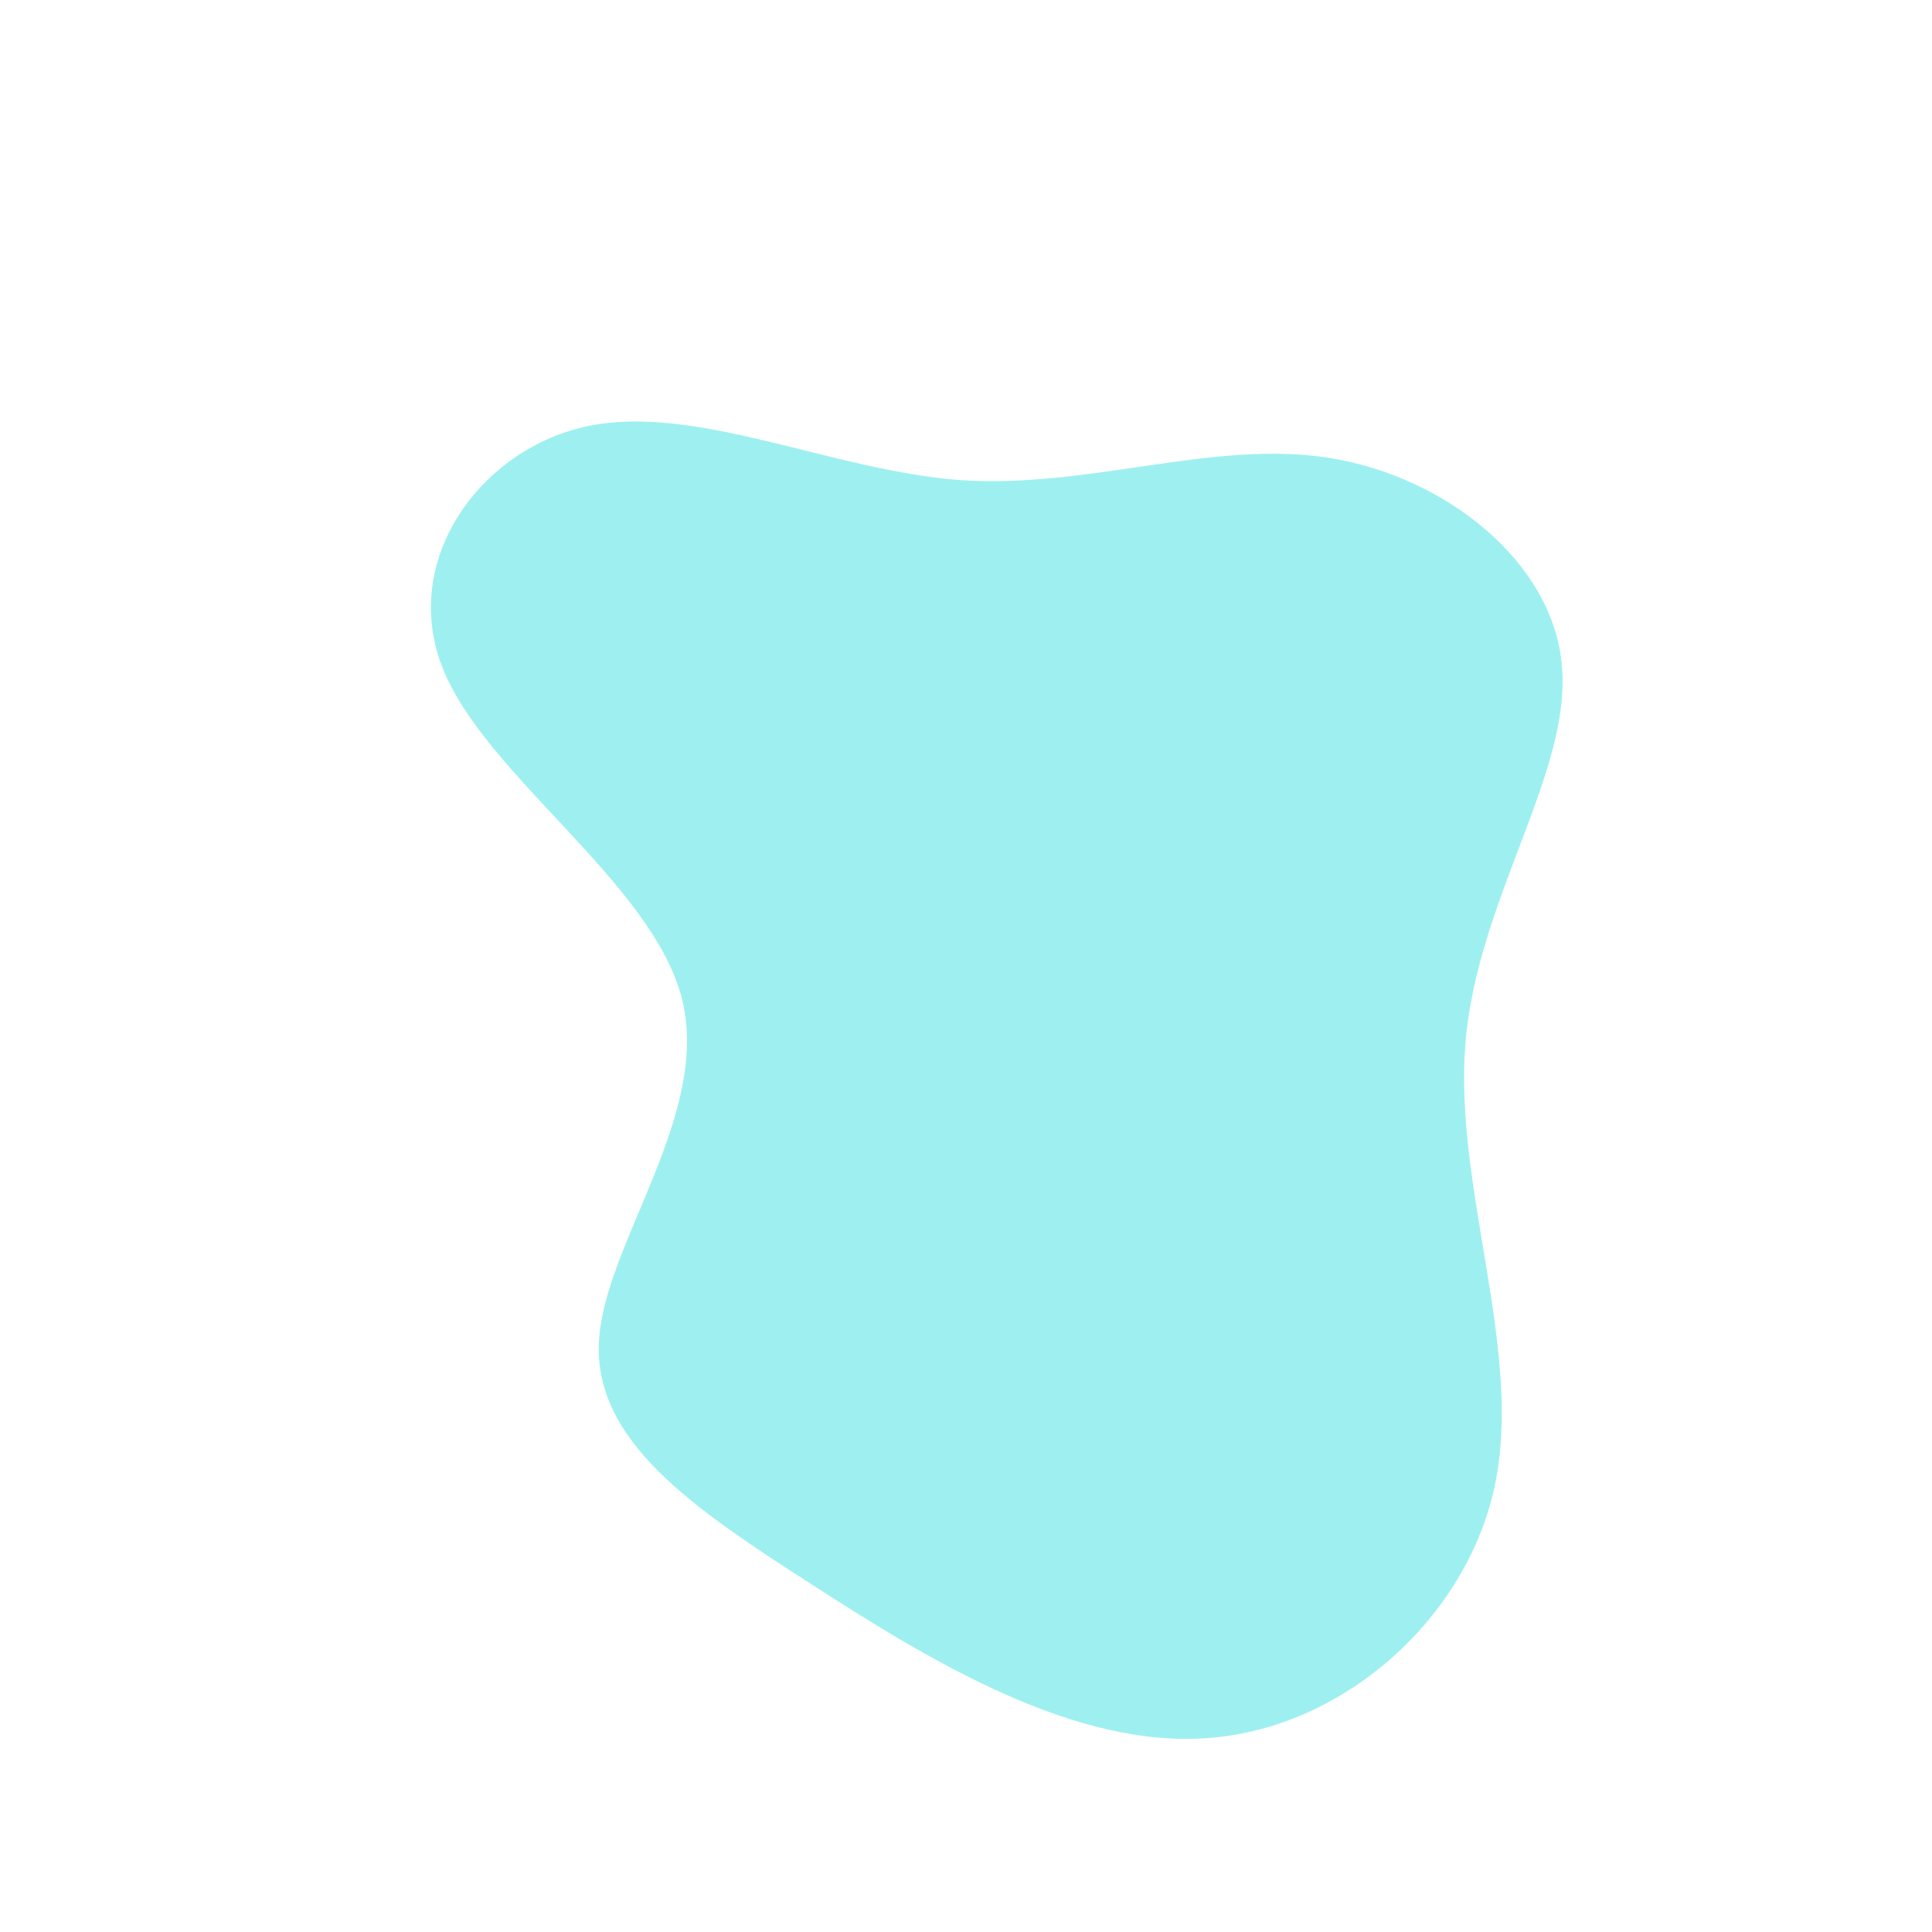 <?xml version="1.0" standalone="no"?>
<svg viewBox="0 0 200 200" xmlns="http://www.w3.org/2000/svg">
  <path fill="#9EF0F0" d="M37.6,-52.6C49.6,-50.7,60.9,-41.8,61.7,-30.9C62.6,-19.9,52.9,-6.8,51.7,8C50.5,22.9,57.6,39.5,54.8,53.5C52,67.4,39.2,78.8,25.3,79.9C11.5,81.1,-3.5,72.1,-16,64C-28.5,56,-38.5,49.1,-38,38.9C-37.5,28.8,-26.4,15.5,-29.4,3.4C-32.5,-8.7,-49.8,-19.7,-54.2,-30.9C-58.6,-42.1,-50.2,-53.6,-39.1,-55.9C-27.9,-58.2,-13.9,-51.3,-0.6,-50.3C12.8,-49.4,25.5,-54.5,37.6,-52.6Z" transform="translate(100 100)" />
</svg>

